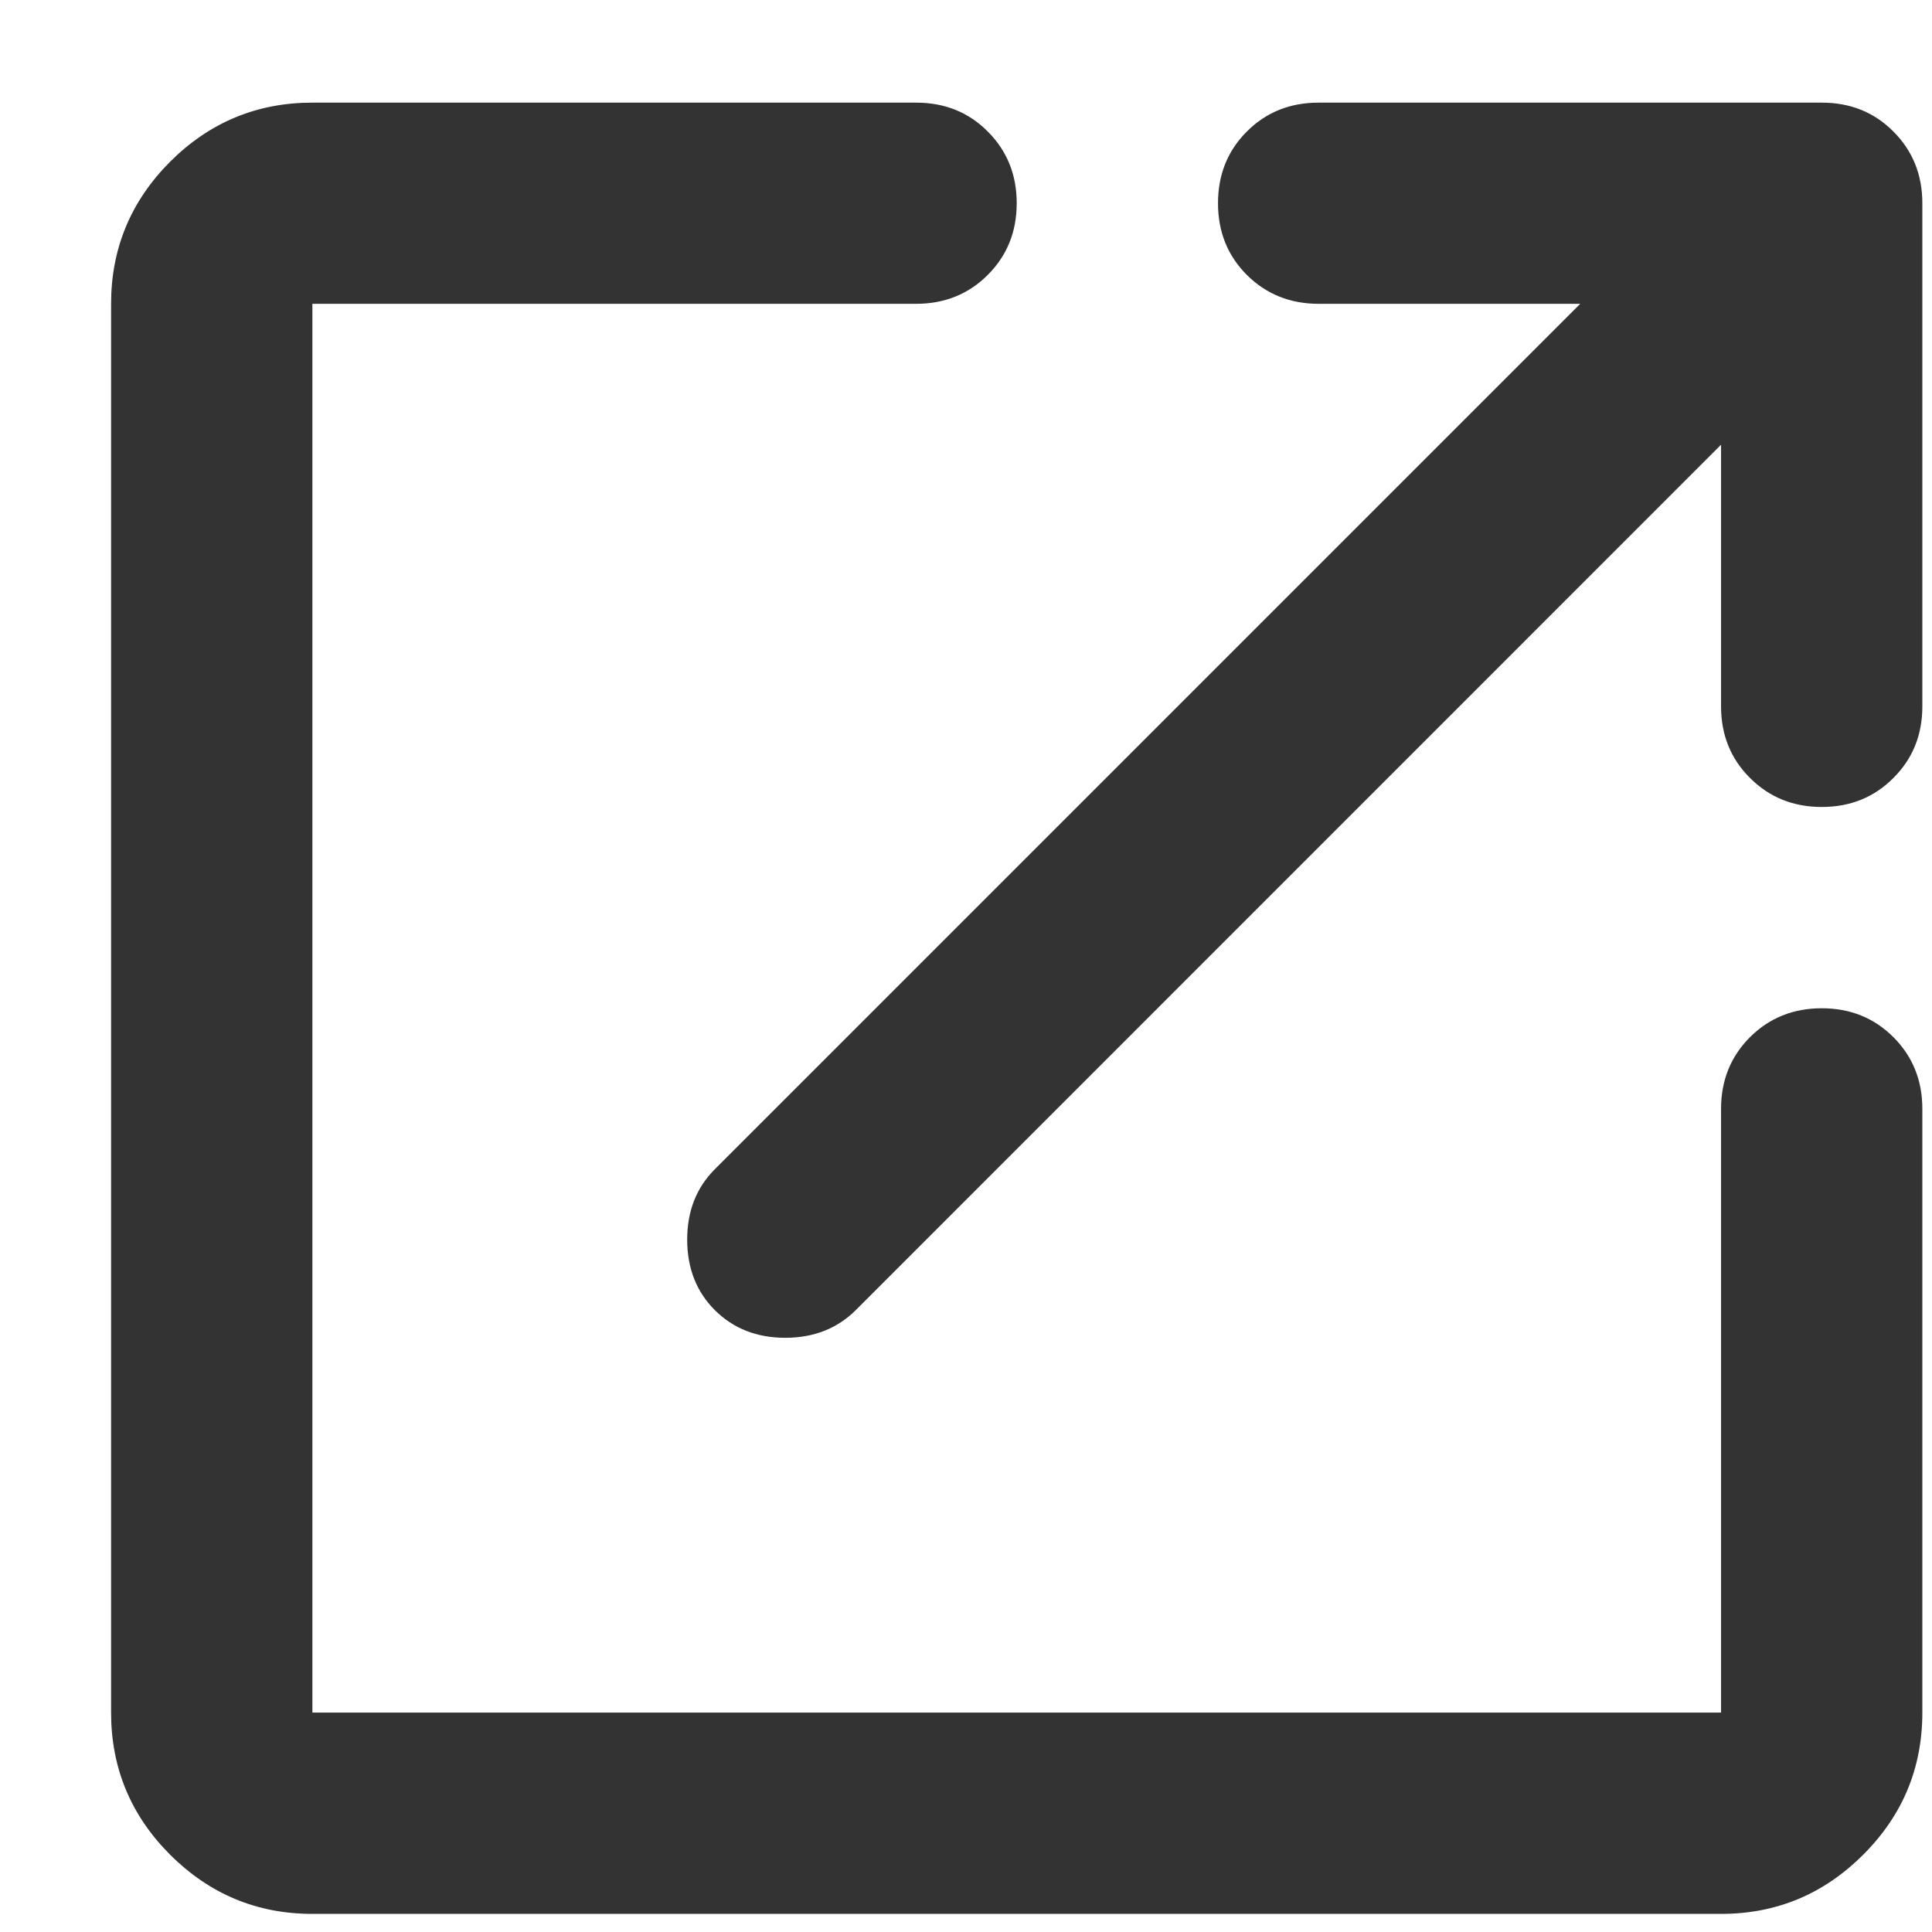 <svg width="16" height="16" viewBox="0 0 16 16" fill="none" xmlns="http://www.w3.org/2000/svg">
<path d="M2.587 15.85C2.128 15.85 1.736 15.686 1.409 15.36C1.083 15.034 0.92 14.641 0.92 14.183V2.516C0.92 2.058 1.083 1.666 1.409 1.339C1.736 1.013 2.128 0.85 2.587 0.85H7.587C7.823 0.85 8.021 0.929 8.18 1.089C8.34 1.249 8.42 1.447 8.42 1.683C8.42 1.919 8.34 2.117 8.18 2.277C8.021 2.436 7.823 2.516 7.587 2.516H2.587V14.183H14.253V9.183C14.253 8.947 14.333 8.749 14.493 8.589C14.653 8.43 14.851 8.35 15.087 8.35C15.323 8.35 15.521 8.43 15.68 8.589C15.84 8.749 15.92 8.947 15.92 9.183V14.183C15.92 14.641 15.757 15.034 15.43 15.36C15.104 15.686 14.712 15.85 14.253 15.85H2.587ZM14.253 3.683L7.087 10.85C6.934 11.002 6.739 11.079 6.503 11.079C6.267 11.079 6.073 11.002 5.92 10.85C5.767 10.697 5.691 10.502 5.691 10.266C5.691 10.03 5.767 9.836 5.92 9.683L13.087 2.516H10.92C10.684 2.516 10.486 2.436 10.326 2.277C10.166 2.117 10.087 1.919 10.087 1.683C10.087 1.447 10.166 1.249 10.326 1.089C10.486 0.929 10.684 0.85 10.92 0.85H15.087C15.323 0.85 15.521 0.929 15.68 1.089C15.84 1.249 15.92 1.447 15.92 1.683V5.85C15.92 6.086 15.84 6.284 15.68 6.443C15.521 6.603 15.323 6.683 15.087 6.683C14.851 6.683 14.653 6.603 14.493 6.443C14.333 6.284 14.253 6.086 14.253 5.85V3.683Z" fill="#333333"/>
</svg>
